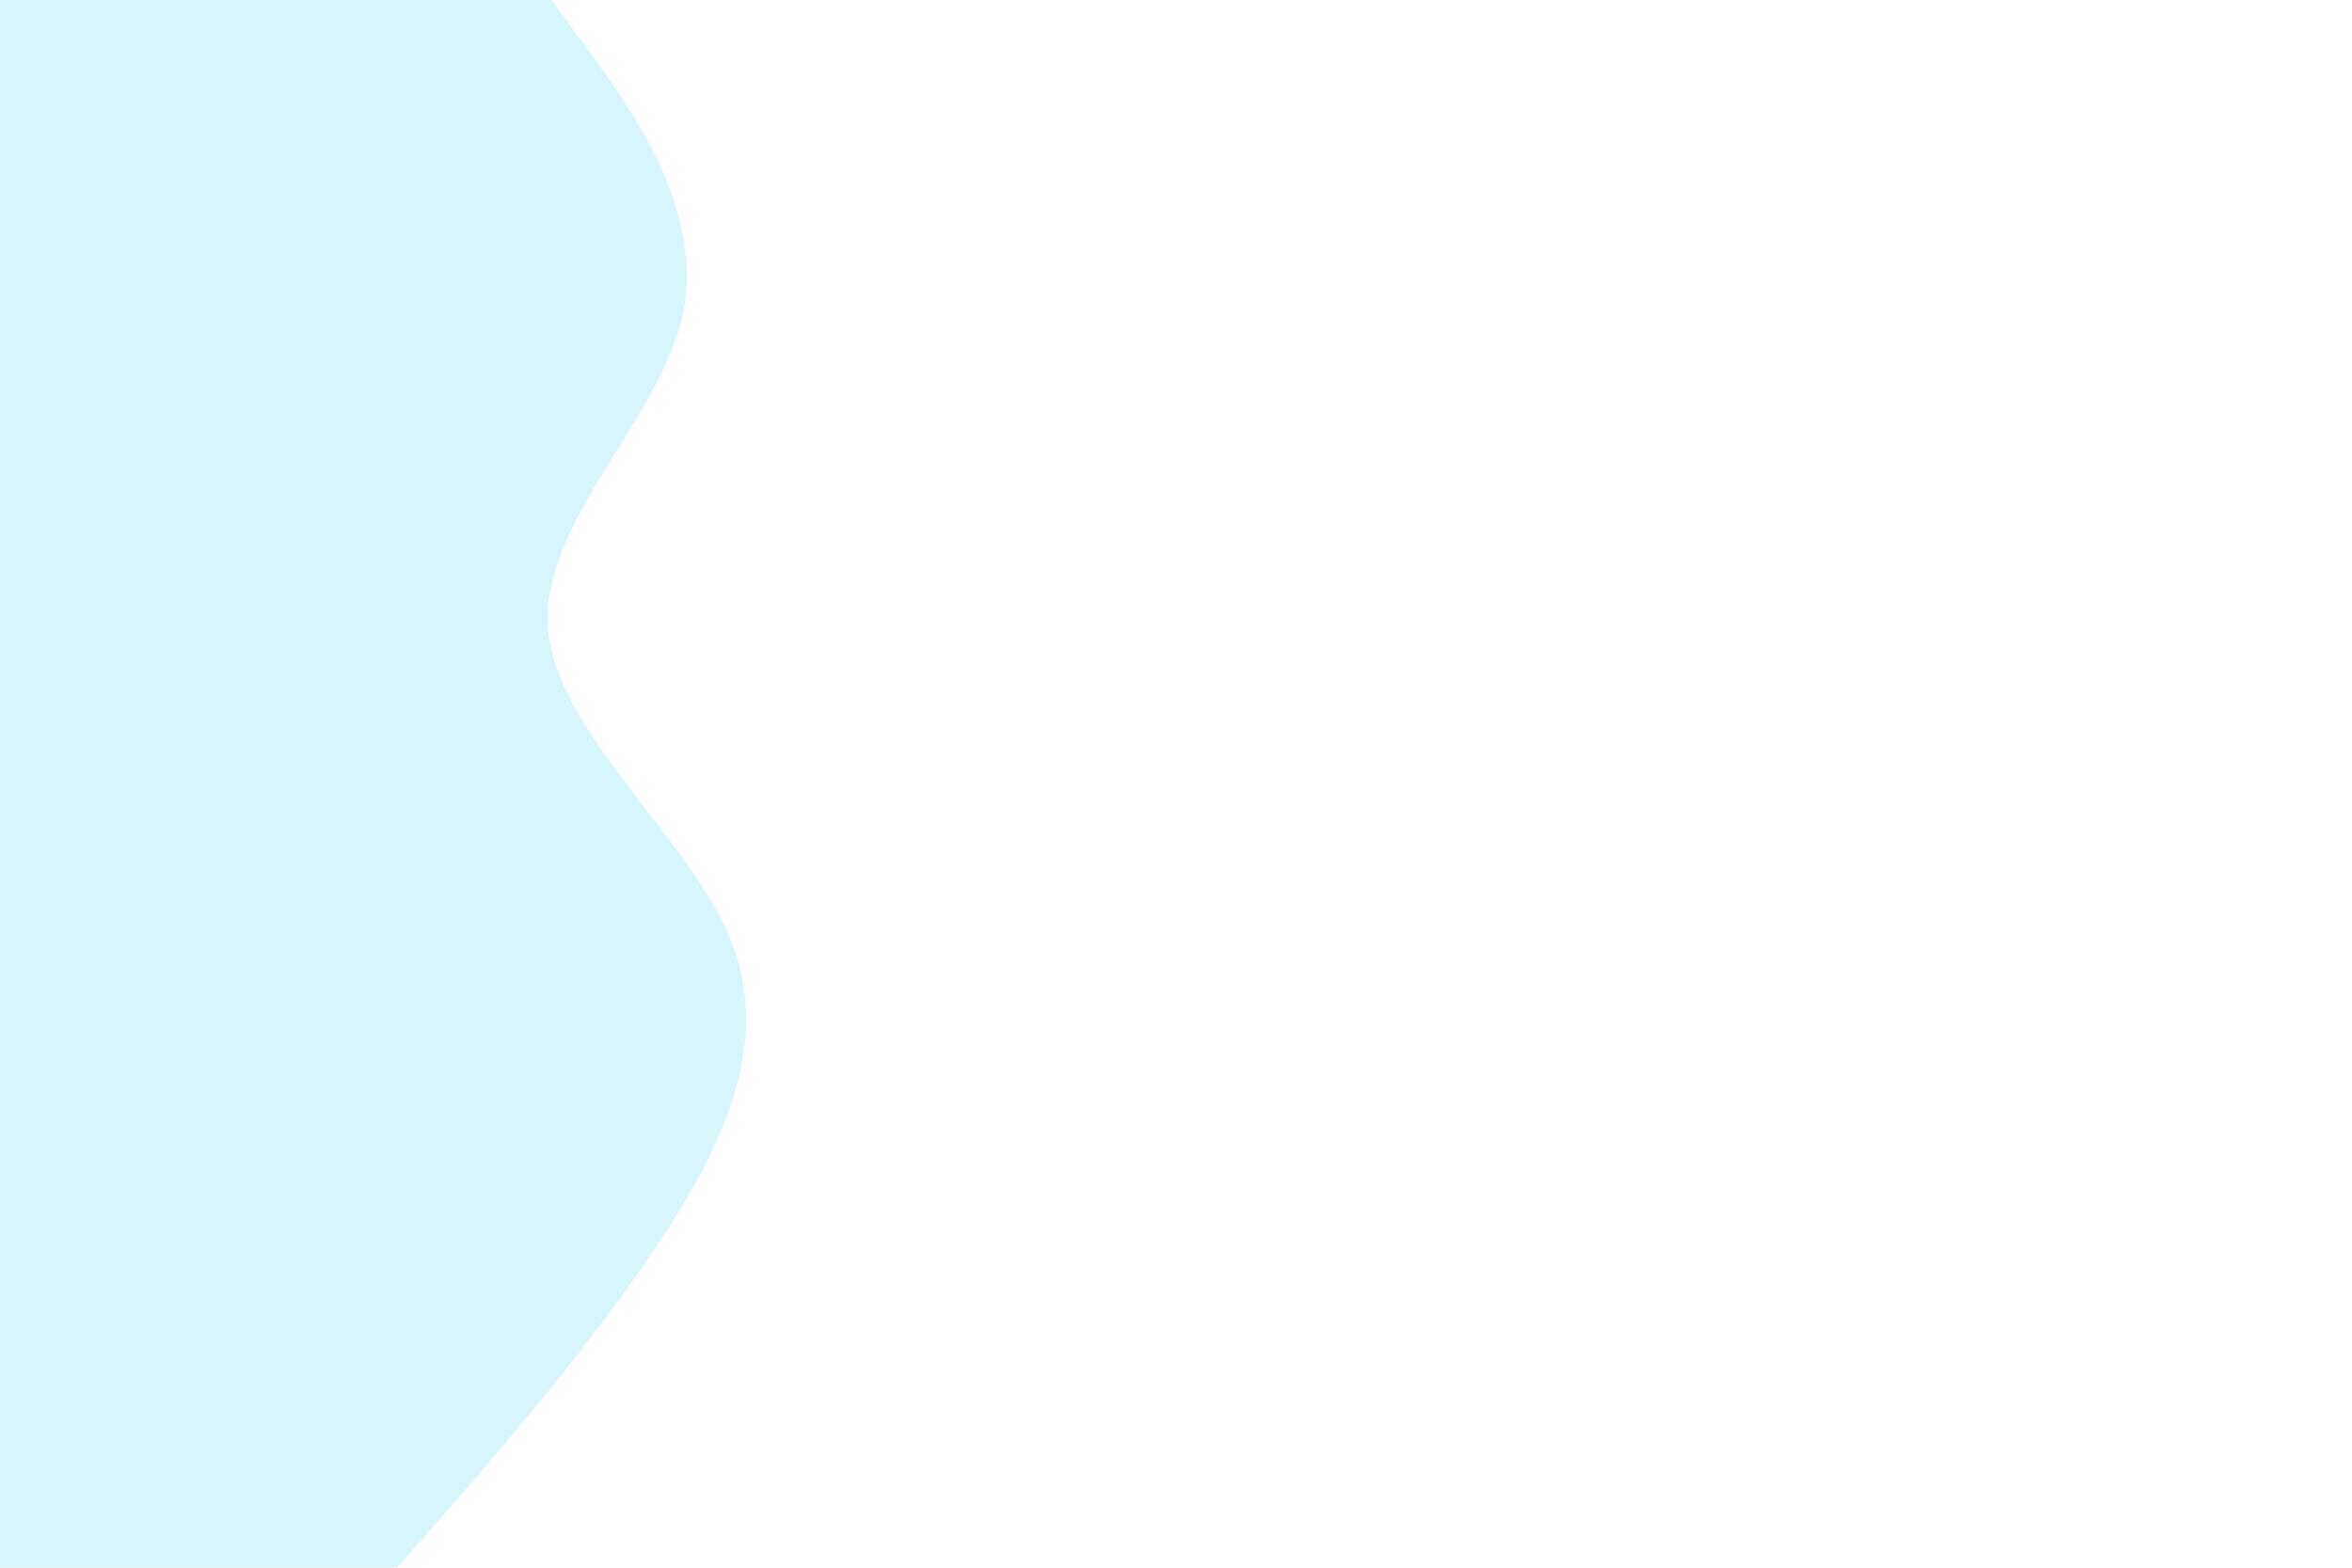 <svg id="visual" viewBox="0 0 900 600" width="900" height="600" xmlns="http://www.w3.org/2000/svg" xmlns:xlink="http://www.w3.org/1999/xlink" version="1.1"><rect x="0" y="0" width="900" height="600" fill="#fff"></rect><path d="M211 0L225.7 20C240.3 40 269.7 80 261.3 120C253 160 207 200 209.7 240C212.3 280 263.7 320 279.7 360C295.7 400 276.3 440 249.2 480C222 520 187 560 169.5 580L152 600L0 600L0 580C0 560 0 520 0 480C0 440 0 400 0 360C0 320 0 280 0 240C0 200 0 160 0 120C0 80 0 40 0 20L0 0Z" fill="#D8F5FB" stroke-linecap="round" stroke-linejoin="miter"></path></svg>